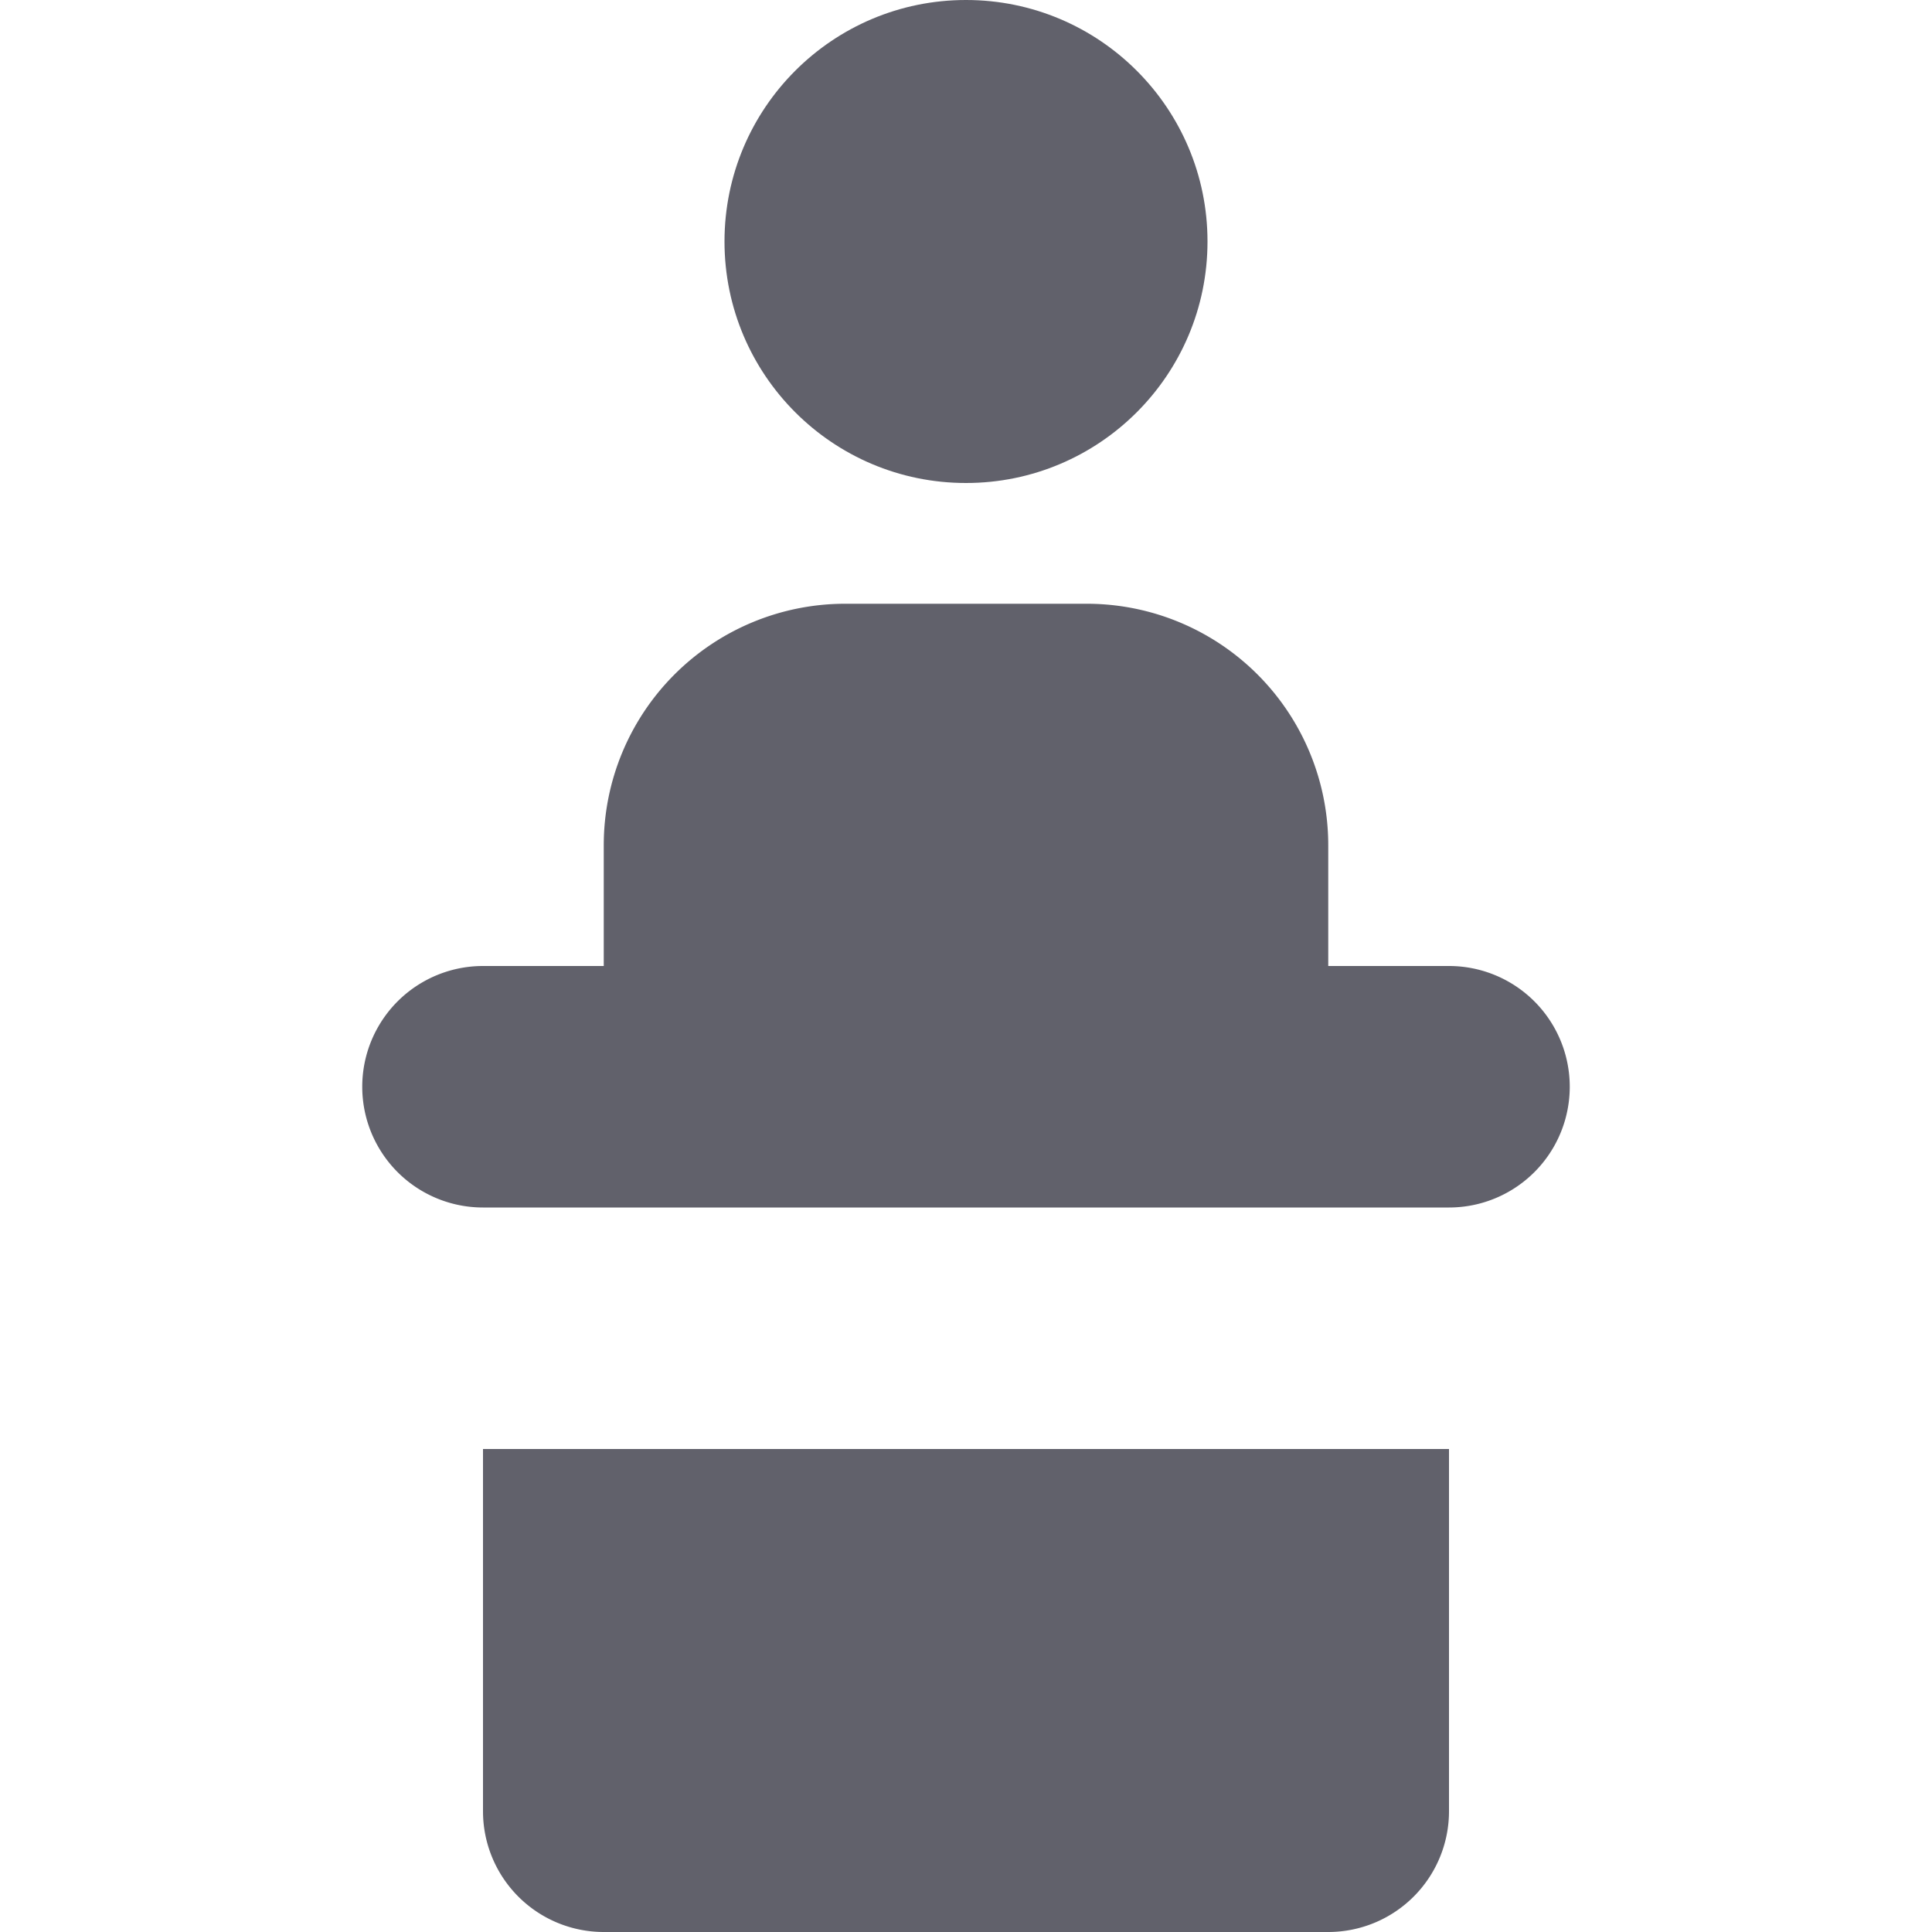 <svg xmlns="http://www.w3.org/2000/svg" height="16" width="16" viewBox="0 0 16 16"><title>info point</title><g fill="#61616b" class="nc-icon-wrapper"><circle cx="8" cy="2" r="2" fill="#61616b"></circle><path d="M12,8H11V7A2,2,0,0,0,9,5H7A2,2,0,0,0,5,7V8H4a1,1,0,0,0,0,2h8a1,1,0,0,0,0-2Z" fill="#61616b"></path><path data-color="color-2" d="M4,15a1,1,0,0,0,1,1h6a1,1,0,0,0,1-1V12H4Z" fill="#61616b"></path></g></svg>